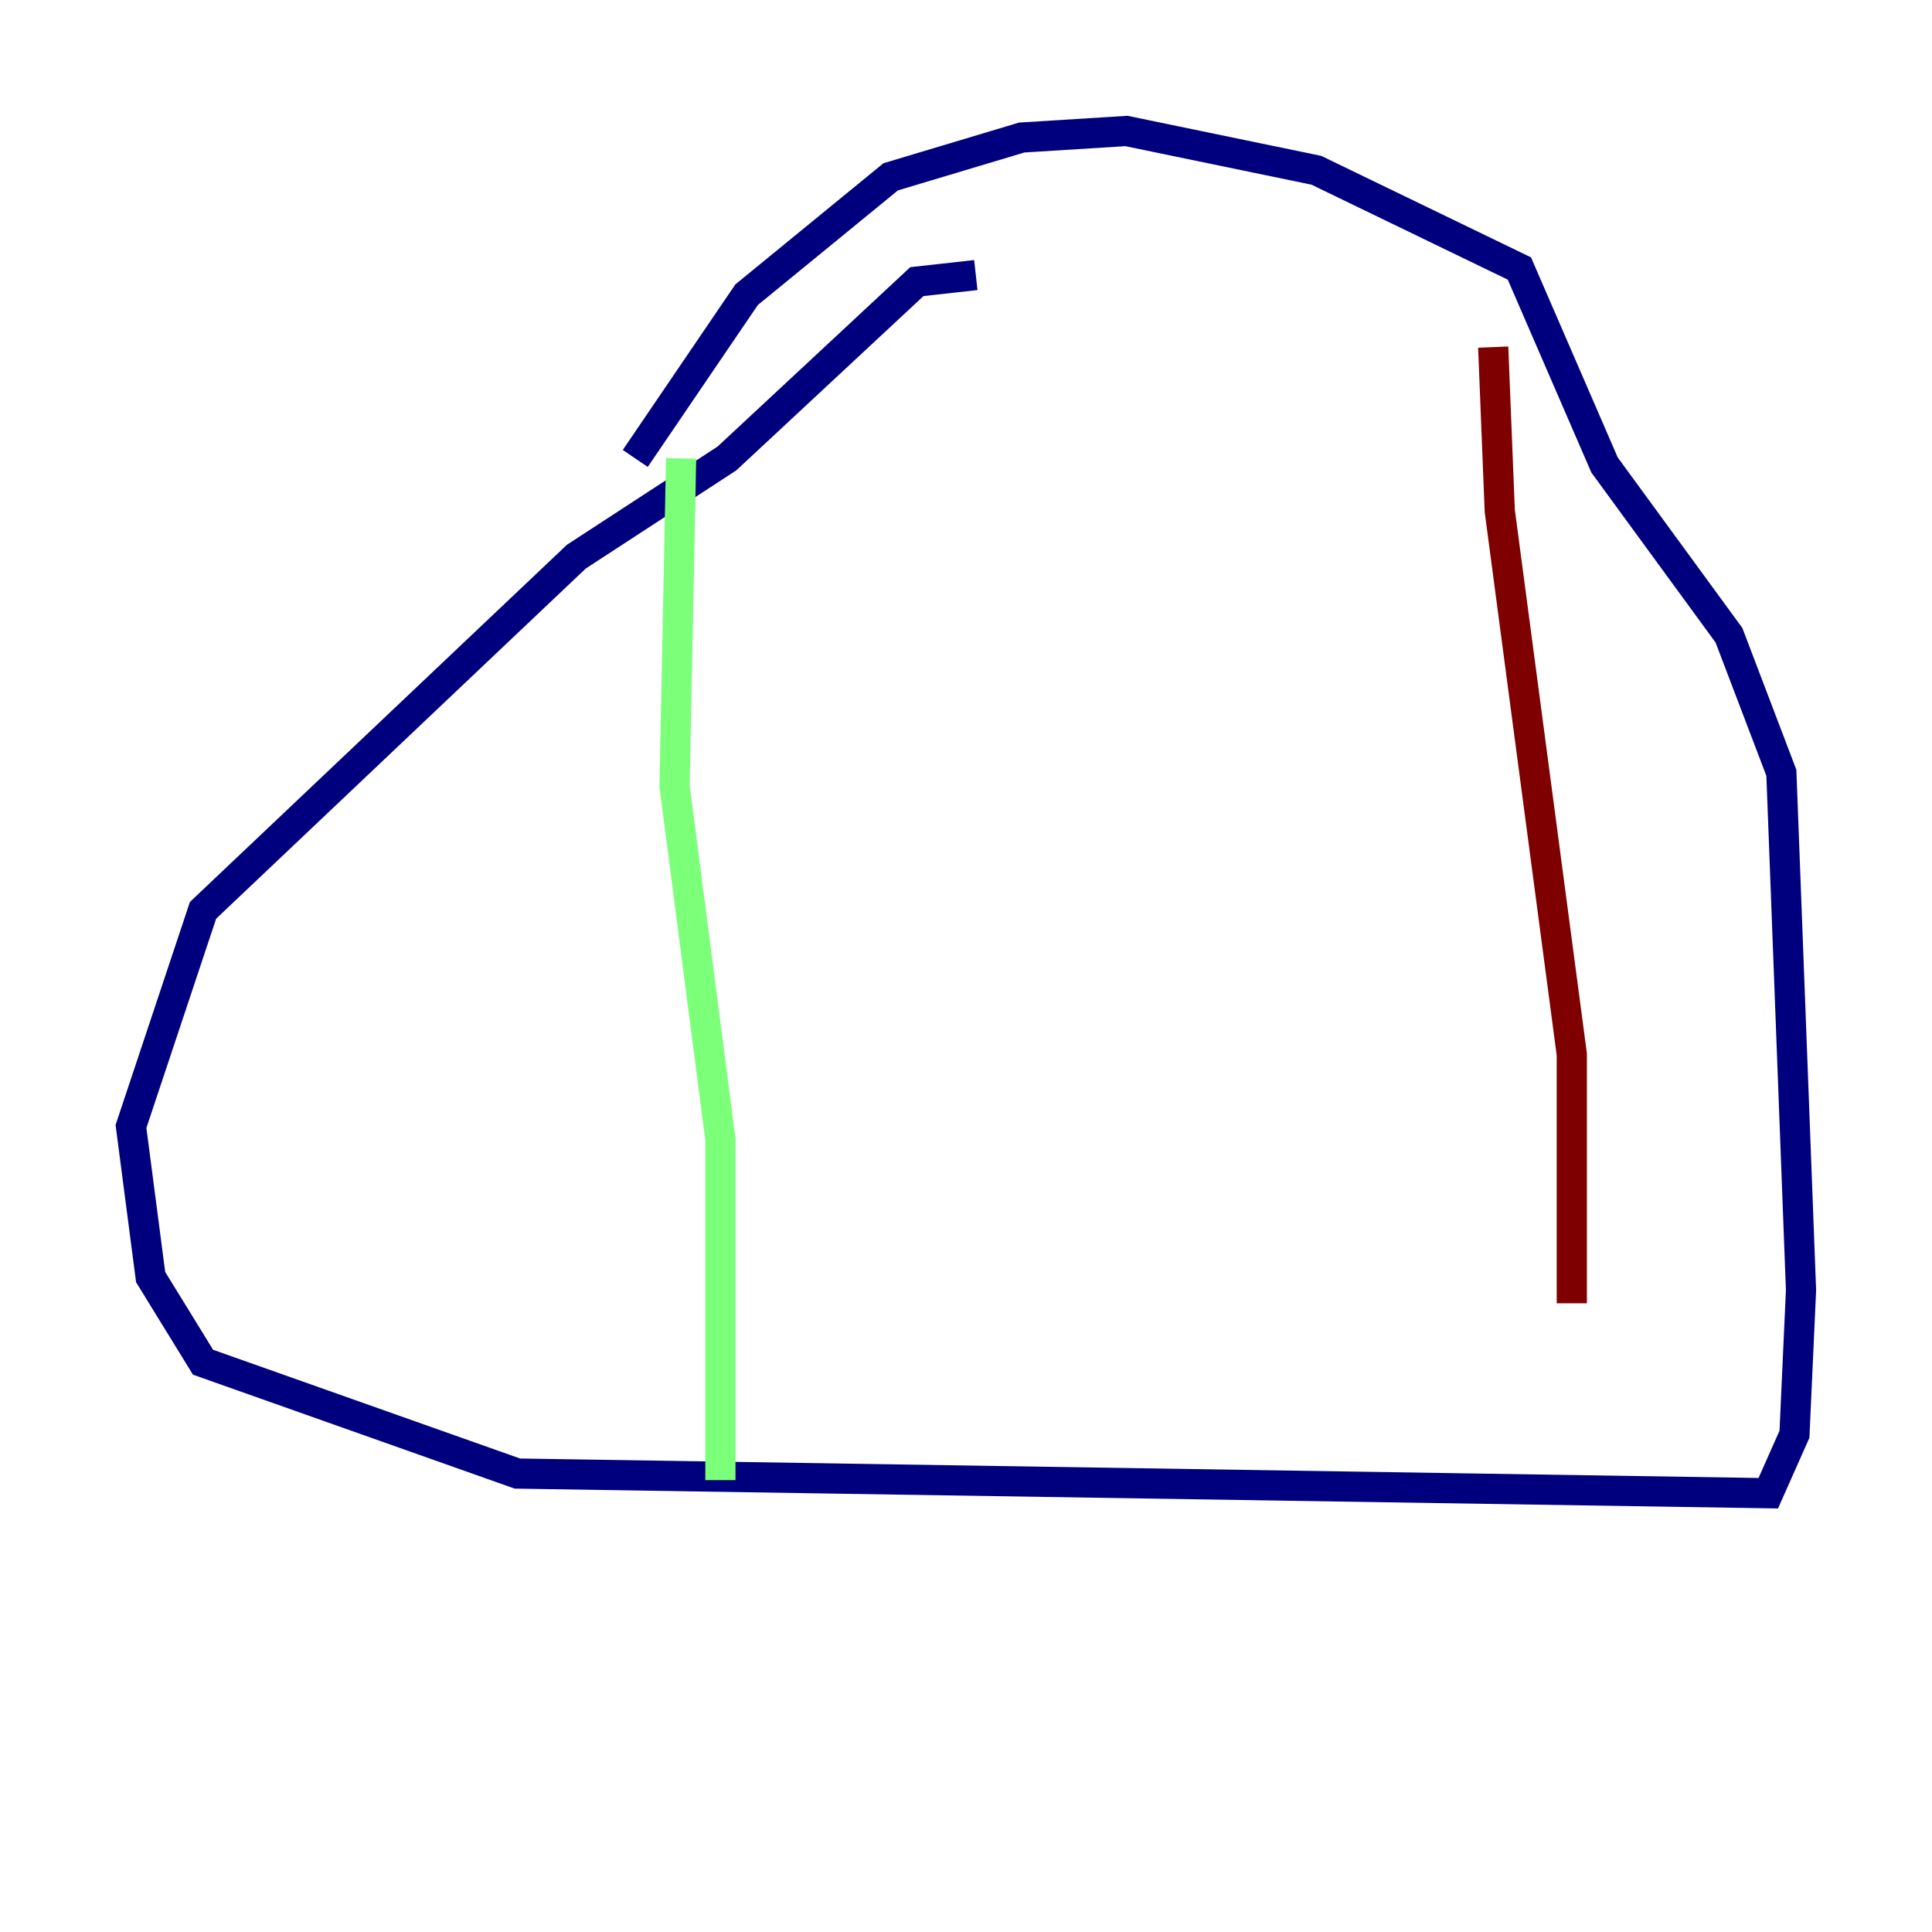 <?xml version="1.0" encoding="utf-8" ?>
<svg baseProfile="tiny" height="128" version="1.2" viewBox="0,0,128,128" width="128" xmlns="http://www.w3.org/2000/svg" xmlns:ev="http://www.w3.org/2001/xml-events" xmlns:xlink="http://www.w3.org/1999/xlink"><defs /><polyline fill="none" points="64.651,18.224 60.746,18.658 48.163,30.373 38.183,36.881 13.451,60.312 8.678,74.63 9.98,84.61 13.451,90.251 34.278,97.627 117.153,98.929 118.888,95.024 119.322,85.478 118.02,51.2 114.549,42.088 106.305,30.807 100.664,17.79 87.214,11.281 74.63,8.678 67.688,9.112 59.01,11.715 49.464,19.525 42.088,30.373" stroke="#00007f" stroke-width="2" /><polyline fill="none" points="45.125,30.373 44.691,52.068 47.729,75.498 47.729,98.061" stroke="#7cff79" stroke-width="2" /><polyline fill="none" points="98.929,22.997 99.363,33.844 104.136,69.858 104.136,86.346" stroke="#7f0000" stroke-width="2" /></svg>